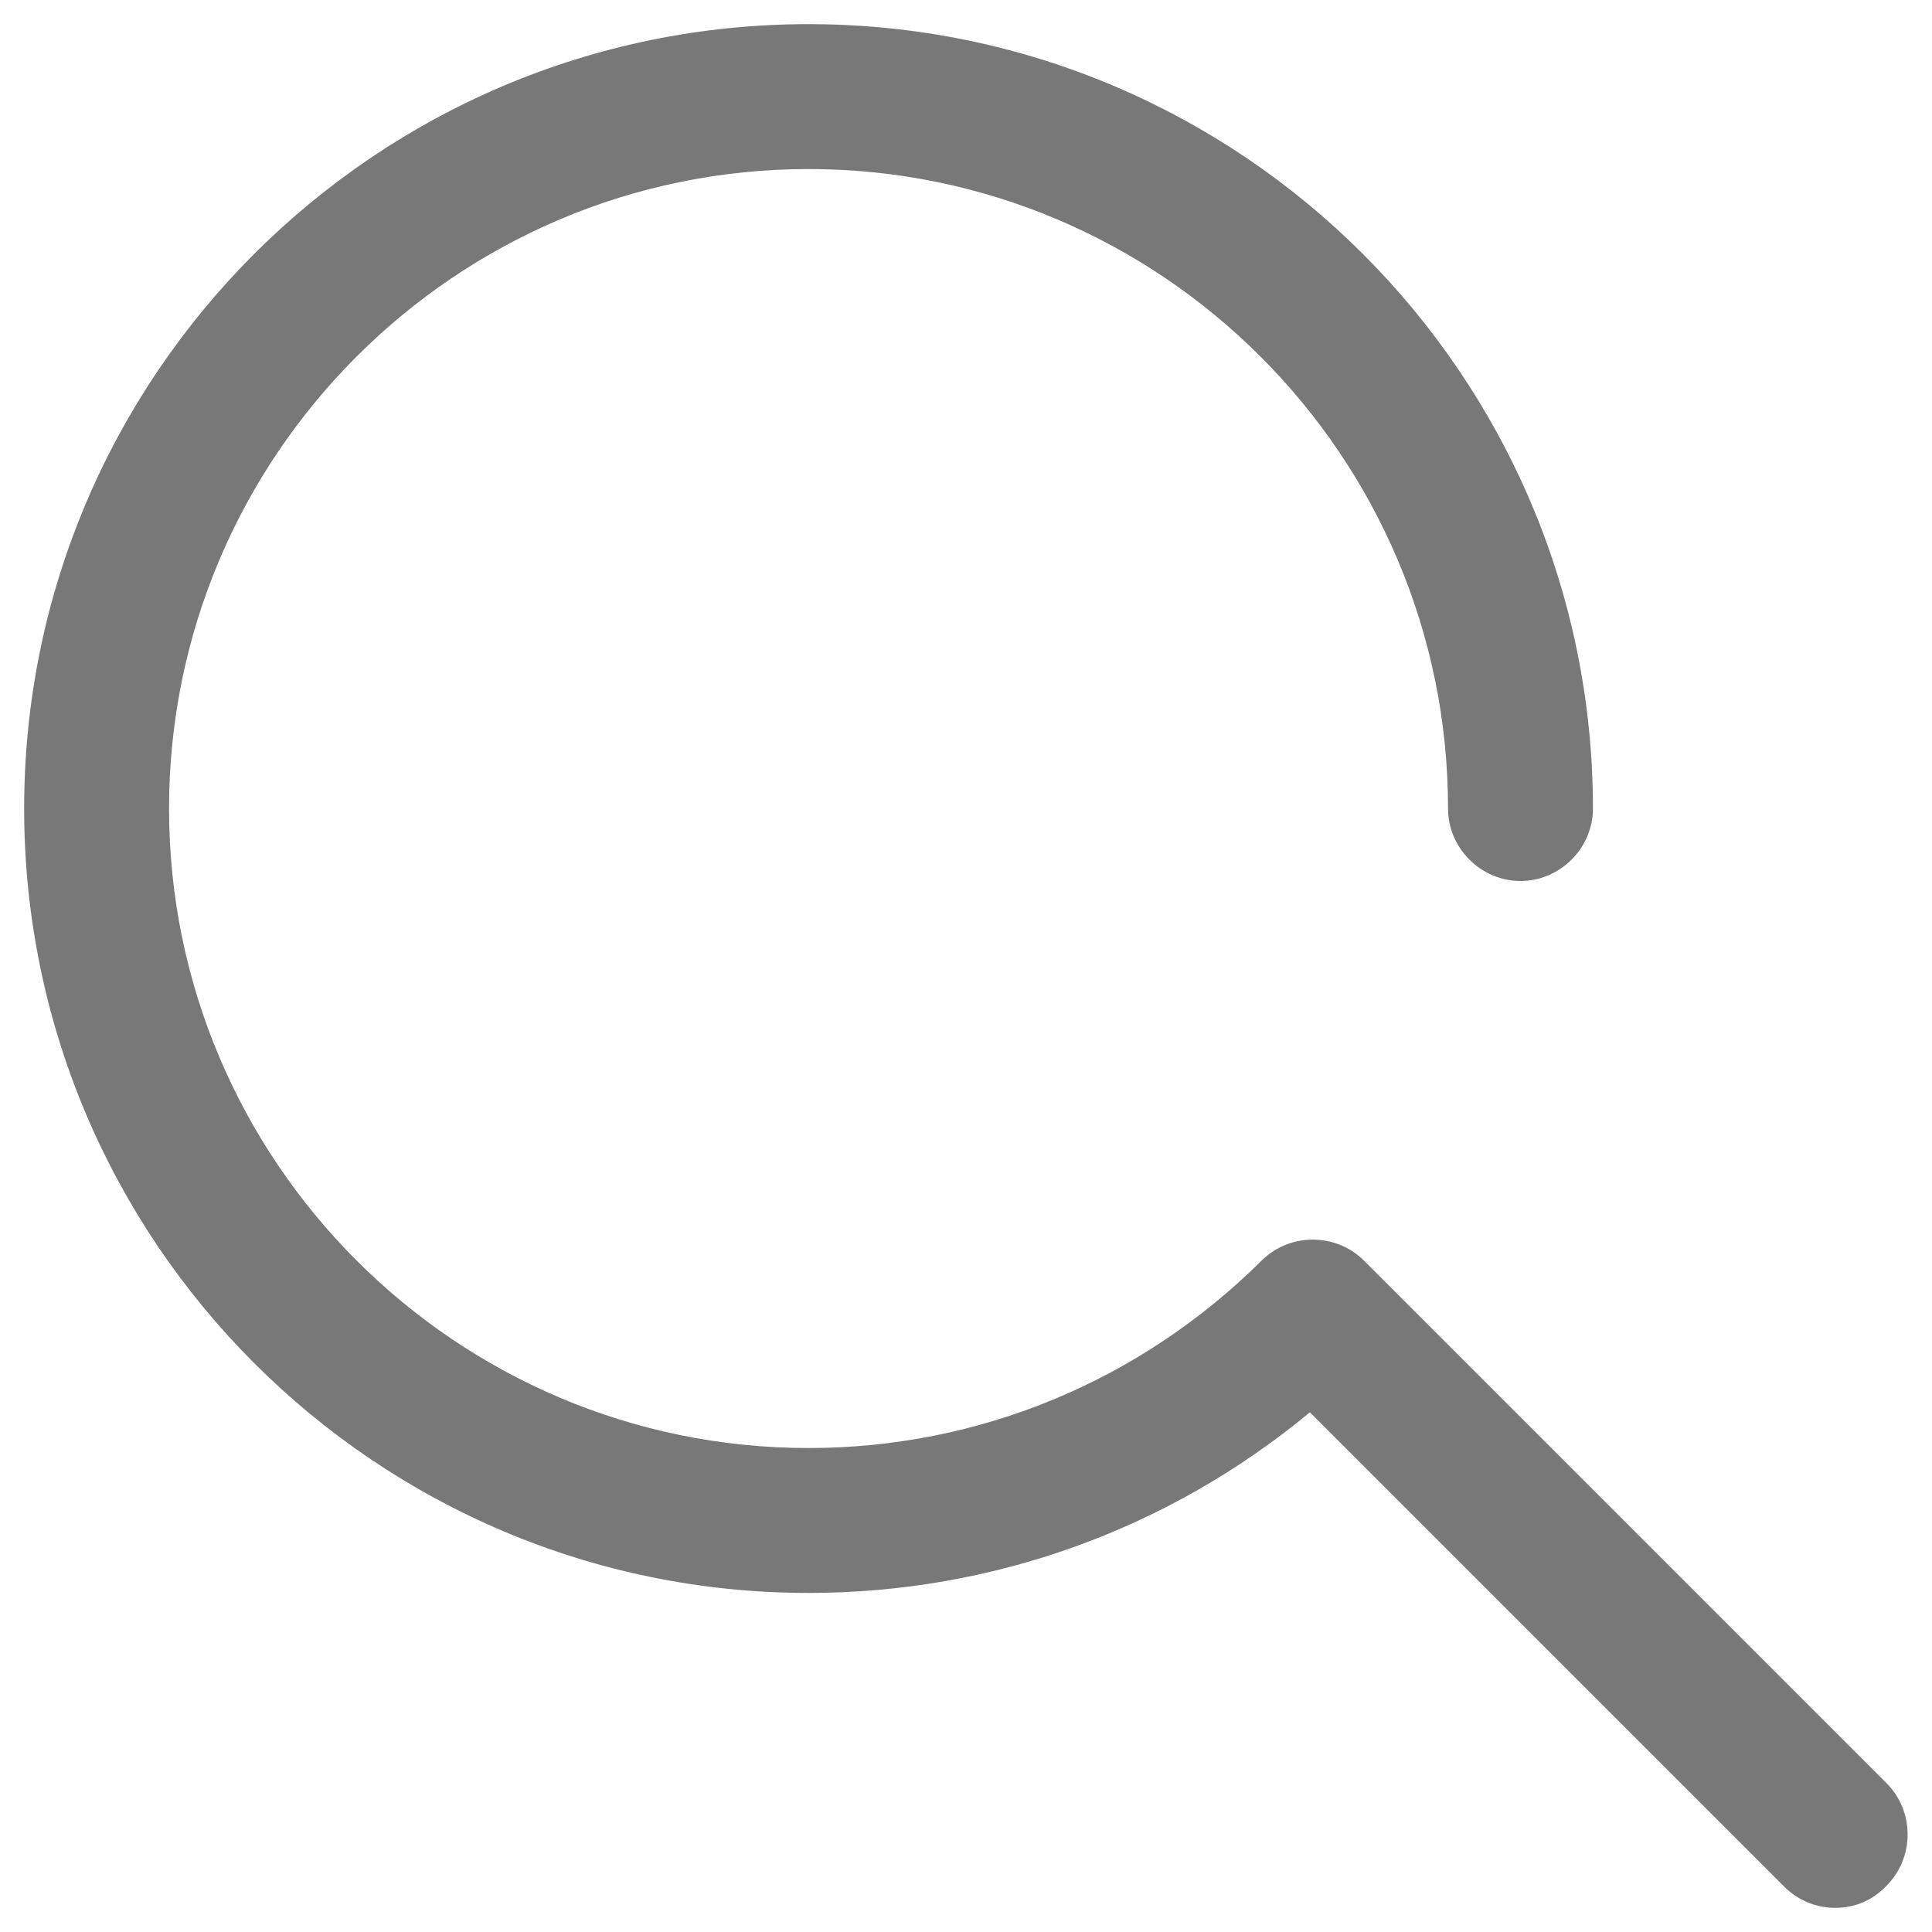 <svg width="20" height="20" viewBox="0 0 20 20" fill="none" xmlns="http://www.w3.org/2000/svg">
<path d="M19 19.75C18.81 19.75 18.62 19.68 18.47 19.53L13.56 14.62C12.1 15.83 10.28 16.49 8.37 16.49C3.89 16.49 0.25 12.85 0.25 8.37C0.25 3.89 3.89 0.25 8.37 0.25C12.85 0.25 16.49 3.89 16.49 8.37C16.49 8.78 16.15 9.12 15.74 9.12C15.33 9.12 14.99 8.78 14.99 8.37C14.99 4.72 12.02 1.75 8.37 1.75C4.72 1.75 1.75 4.72 1.75 8.37C1.75 12.02 4.72 14.99 8.37 14.99C10.13 14.99 11.8 14.3 13.06 13.05C13.35 12.76 13.83 12.76 14.12 13.05L19.53 18.46C19.82 18.75 19.82 19.23 19.53 19.52C19.38 19.68 19.19 19.75 19 19.75Z" fill="#787878"/>
</svg>
